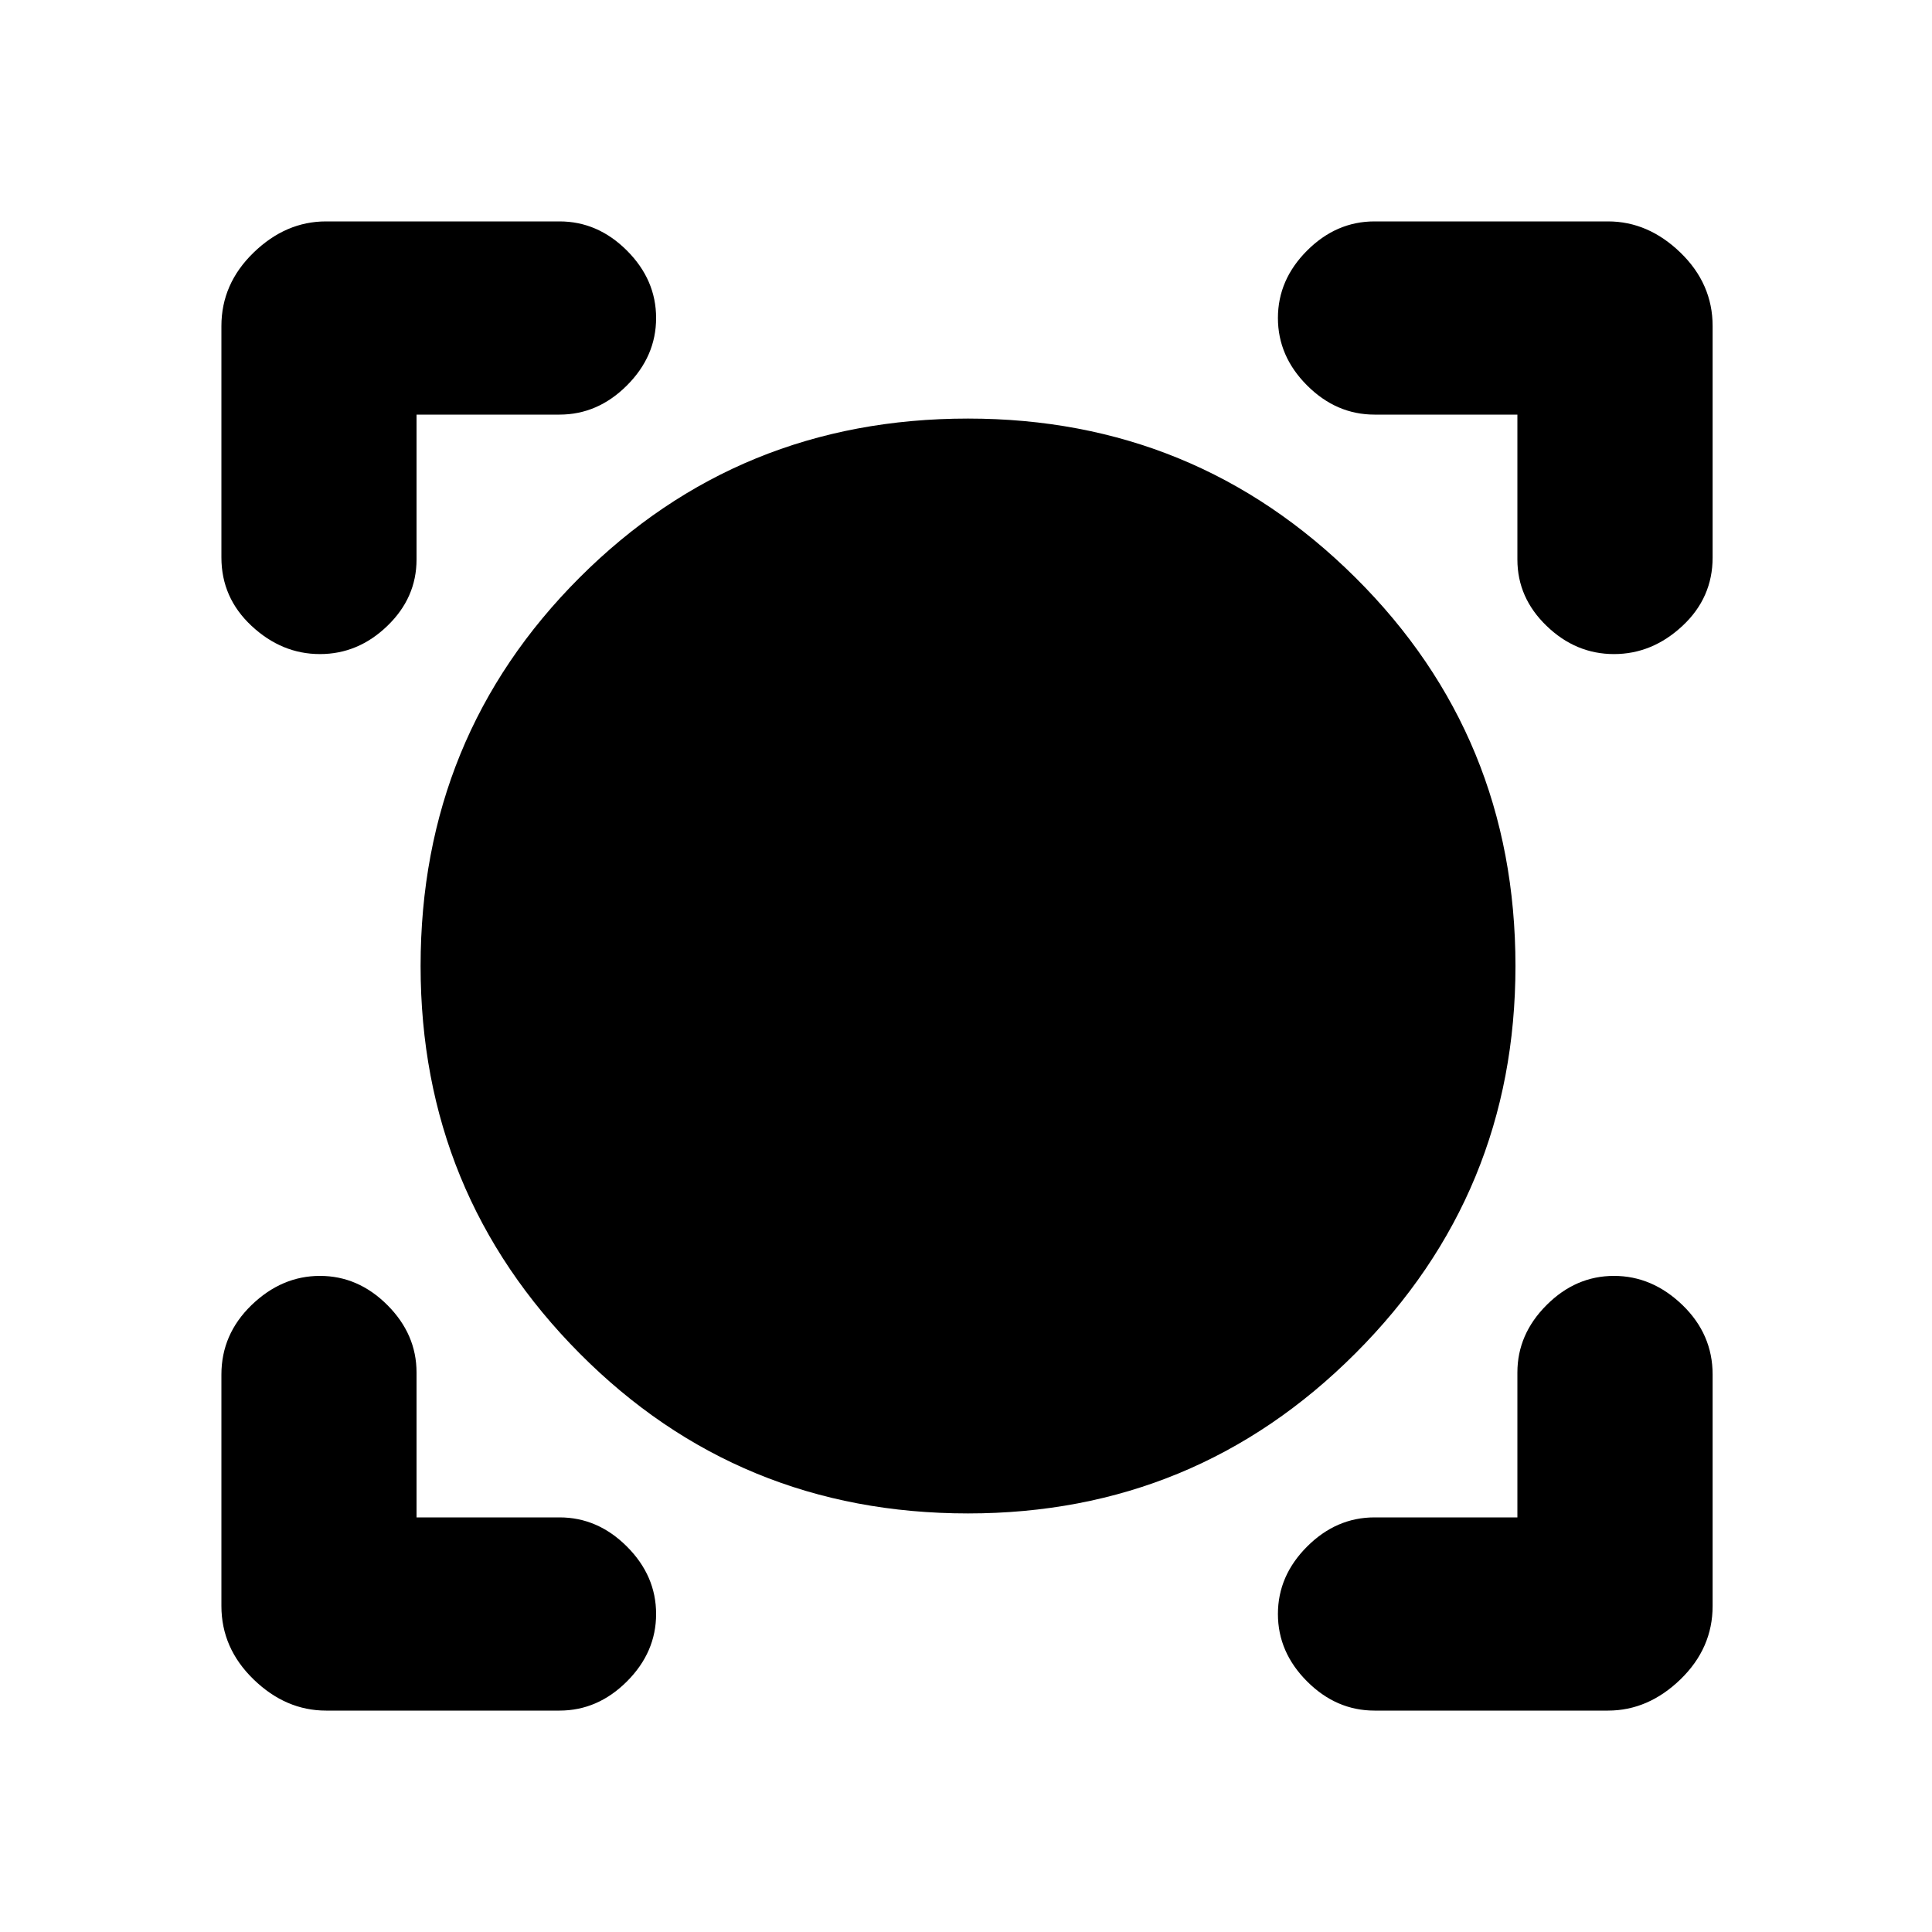 <svg xmlns="http://www.w3.org/2000/svg" height="20" width="20"><path d="M3.375 17.708Q2.958 17.708 2.625 17.385Q2.292 17.062 2.292 16.625V14.229Q2.292 13.812 2.604 13.51Q2.917 13.208 3.312 13.208Q3.708 13.208 4.01 13.51Q4.312 13.812 4.312 14.208V15.708H5.792Q6.188 15.708 6.49 16.01Q6.792 16.312 6.792 16.708Q6.792 17.104 6.49 17.406Q6.188 17.708 5.792 17.708ZM14.229 17.708Q13.833 17.708 13.531 17.406Q13.229 17.104 13.229 16.708Q13.229 16.312 13.531 16.01Q13.833 15.708 14.229 15.708H15.708V14.208Q15.708 13.812 16.01 13.51Q16.312 13.208 16.708 13.208Q17.104 13.208 17.417 13.51Q17.729 13.812 17.729 14.229V16.625Q17.729 17.062 17.396 17.385Q17.062 17.708 16.646 17.708ZM10.021 15.667Q7.646 15.667 6 14.01Q4.354 12.354 4.354 10Q4.354 7.625 6 5.979Q7.646 4.333 10.021 4.333Q12.375 4.333 14.031 5.979Q15.688 7.625 15.688 10Q15.688 12.354 14.031 14.01Q12.375 15.667 10.021 15.667ZM3.312 6.771Q2.917 6.771 2.604 6.479Q2.292 6.188 2.292 5.771V3.375Q2.292 2.938 2.625 2.615Q2.958 2.292 3.375 2.292H5.792Q6.188 2.292 6.49 2.594Q6.792 2.896 6.792 3.292Q6.792 3.688 6.49 3.99Q6.188 4.292 5.792 4.292H4.312V5.792Q4.312 6.188 4.01 6.479Q3.708 6.771 3.312 6.771ZM16.708 6.771Q16.312 6.771 16.01 6.479Q15.708 6.188 15.708 5.792V4.292H14.229Q13.833 4.292 13.531 3.99Q13.229 3.688 13.229 3.292Q13.229 2.896 13.531 2.594Q13.833 2.292 14.229 2.292H16.646Q17.062 2.292 17.396 2.615Q17.729 2.938 17.729 3.375V5.771Q17.729 6.188 17.417 6.479Q17.104 6.771 16.708 6.771Z"/></svg>